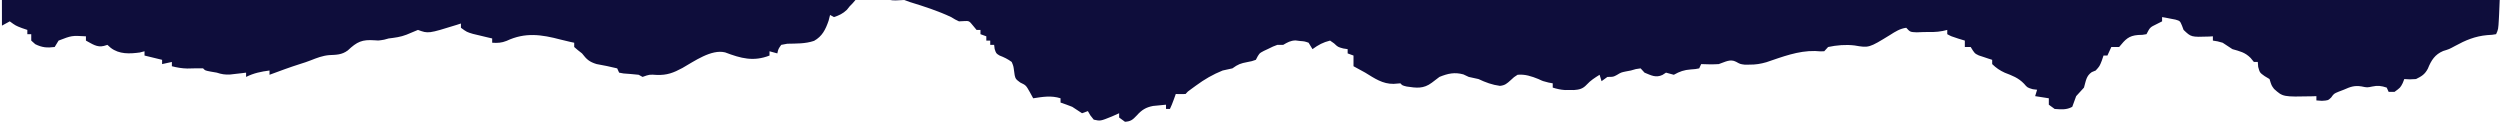 <svg width="1170" height="58" viewBox="0 0 1170 58" fill="none" xmlns="http://www.w3.org/2000/svg">
<g clip-path="url(#clip0_170_697)">
<path d="M8.131 -182.264C9.274 -182.254 9.274 -182.254 10.444 -182.254C11.257 -182.254 12.071 -182.254 12.912 -182.254C15.663 -182.264 18.424 -182.254 21.184 -182.244C23.168 -182.254 25.16 -182.254 27.153 -182.254C32.674 -182.264 38.195 -182.254 43.716 -182.254C49.081 -182.244 54.456 -182.254 59.822 -182.254C70.946 -182.264 82.07 -182.254 93.194 -182.254C104.473 -182.244 115.753 -182.244 127.032 -182.244C127.745 -182.244 128.458 -182.244 129.19 -182.244C132.819 -182.244 136.438 -182.244 140.067 -182.244C166.346 -182.254 192.626 -182.254 218.914 -182.244C244.947 -182.234 270.979 -182.224 297.012 -182.224C298.648 -182.224 300.275 -182.224 301.911 -182.224C308.474 -182.224 315.037 -182.224 321.6 -182.224C339.945 -182.224 358.29 -182.224 376.626 -182.224C377.467 -182.224 378.299 -182.224 379.158 -182.224C405.794 -182.224 432.43 -182.224 459.066 -182.214C459.925 -182.214 460.793 -182.214 461.68 -182.214C475.72 -182.214 489.751 -182.204 503.791 -182.204C559.457 -182.194 615.133 -182.184 670.799 -182.184C672.563 -182.184 674.318 -182.184 676.082 -182.184C679.592 -182.184 683.112 -182.184 686.631 -182.184C694.51 -182.184 702.389 -182.184 710.268 -182.184C712.014 -182.184 713.76 -182.184 715.506 -182.184C762.105 -182.184 808.695 -182.184 855.293 -182.174C856.509 -182.174 856.509 -182.174 857.752 -182.174C872.588 -182.174 872.588 -182.174 879.827 -182.174C897.733 -182.174 915.631 -182.164 933.537 -182.164C934.744 -182.164 934.744 -182.164 935.987 -182.164C939.241 -182.164 942.495 -182.164 945.749 -182.164C975.913 -182.164 1006.09 -182.164 1036.25 -182.154C1039.14 -182.154 1042.03 -182.154 1044.92 -182.154C1045.63 -182.154 1046.33 -182.144 1047.06 -182.144C1058.32 -182.144 1069.57 -182.144 1080.82 -182.144C1091.87 -182.144 1102.91 -182.144 1113.96 -182.134C1119.88 -182.134 1125.79 -182.134 1131.72 -182.134C1137.08 -182.134 1142.46 -182.134 1147.82 -182.134C1149.77 -182.124 1151.71 -182.134 1153.65 -182.134C1156.27 -182.134 1158.88 -182.134 1161.5 -182.124C1162.26 -182.124 1163.03 -182.134 1163.82 -182.134C1168.98 -182.114 1168.98 -182.114 1170 -181.004C1170.09 -178.744 1170.11 -176.494 1170.11 -174.234C1170.11 -173.164 1170.11 -173.164 1170.12 -172.064C1170.12 -169.654 1170.12 -167.234 1170.11 -164.814C1170.12 -163.094 1170.12 -161.364 1170.12 -159.634C1170.12 -154.934 1170.12 -150.224 1170.12 -145.514C1170.12 -140.584 1170.12 -135.644 1170.12 -130.714C1170.12 -122.414 1170.12 -114.114 1170.11 -105.804C1170.11 -96.244 1170.11 -86.684 1170.12 -77.114C1170.12 -68.894 1170.12 -60.674 1170.12 -52.444C1170.12 -47.544 1170.12 -42.634 1170.12 -37.734C1170.12 -33.104 1170.12 -28.474 1170.12 -23.844C1170.11 -22.154 1170.11 -20.474 1170.12 -18.784C1170.13 -10.334 1170.02 -1.924 1169.59 6.516C1169.56 7.236 1169.52 7.966 1169.48 8.706C1169.2 13.756 1169.2 13.756 1168.17 15.996C1166.34 16.306 1166.34 16.306 1164 16.436C1158.33 16.946 1153.92 18.796 1148.86 21.566C1146.23 22.996 1146.23 22.996 1143.38 23.876C1139.6 25.486 1137.85 28.116 1136.24 32.126C1134.82 34.846 1133.28 35.716 1130.69 36.996C1127.67 37.186 1127.67 37.186 1125.21 36.996C1124.84 37.926 1124.84 37.926 1124.47 38.876C1123.38 40.996 1123.38 40.996 1120.64 42.996C1119.73 42.996 1118.83 42.996 1117.89 42.996C1117.59 42.336 1117.29 41.676 1116.98 40.996C1114.48 40.166 1112.77 39.926 1110.19 40.496C1107.84 40.996 1107.84 40.996 1105.16 40.436C1101.81 39.916 1099.99 40.626 1096.87 41.996C1096.07 42.306 1095.25 42.616 1094.42 42.936C1092.26 43.836 1092.26 43.836 1090.99 45.626C1089.56 46.996 1089.56 46.996 1086.65 47.186C1085.8 47.126 1084.95 47.066 1084.07 46.996C1084.07 46.336 1084.07 45.676 1084.07 44.996C1083.44 45.026 1082.82 45.046 1082.16 45.066C1068.43 45.356 1068.43 45.356 1064.26 41.616C1063.05 39.996 1063.05 39.996 1062.14 36.996C1061.01 36.316 1061.01 36.316 1059.85 35.626C1057.57 33.996 1057.57 33.996 1056.83 31.316C1056.77 30.546 1056.72 29.786 1056.65 28.996C1056.05 28.996 1055.45 28.996 1054.82 28.996C1054.07 28.076 1054.07 28.076 1053.29 27.126C1050.62 24.446 1048.25 24.006 1044.77 22.996C1043.24 22.006 1041.73 21.006 1040.2 19.996C1037.74 19.296 1037.74 19.296 1035.63 18.996C1035.63 18.336 1035.63 17.676 1035.63 16.996C1035.03 17.036 1034.42 17.066 1033.79 17.106C1025.46 17.386 1025.46 17.386 1021.92 13.996C1021.54 12.996 1021.54 12.996 1021.16 11.966C1020.24 9.806 1020.24 9.806 1018.12 9.176C1017.37 9.036 1016.63 8.896 1015.87 8.746C1015.12 8.596 1014.38 8.456 1013.6 8.296C1012.74 8.146 1012.74 8.146 1011.86 7.996C1011.86 8.656 1011.86 9.316 1011.86 9.996C1011 10.436 1010.14 10.866 1009.24 11.316C1006.2 12.796 1006.2 12.796 1004.55 15.996C1002.74 16.336 1002.74 16.336 1000.61 16.376C996.214 16.726 994.706 18.406 991.754 21.996C990.547 21.996 989.341 21.996 988.098 21.996C987.494 23.316 986.891 24.636 986.269 25.996C985.666 25.996 985.063 25.996 984.441 25.996C984.185 26.786 983.92 27.566 983.646 28.376C982.613 30.996 982.613 30.996 980.785 32.996C980.182 33.246 979.578 33.496 978.957 33.746C976.315 35.556 976.233 37.816 975.301 40.996C974.103 42.356 972.888 43.686 971.644 44.996C971.014 46.656 970.401 48.326 969.816 49.996C967.065 51.506 964.634 51.176 961.59 50.996C960.685 50.336 959.78 49.676 958.848 48.996C958.848 48.006 958.848 47.016 958.848 45.996C956.736 45.666 954.625 45.336 952.449 44.996C952.751 44.006 953.052 43.016 953.363 41.996C952.687 41.916 952.01 41.836 951.307 41.746C948.793 40.996 948.793 40.996 947.257 39.186C944.533 36.366 941.727 35.386 938.226 34.026C935.923 32.966 934.214 31.816 932.34 29.996C932.34 29.336 932.34 28.676 932.34 27.996C931.773 27.816 931.197 27.636 930.612 27.446C929.863 27.196 929.113 26.946 928.345 26.686C927.605 26.446 926.865 26.196 926.097 25.946C924.113 24.996 924.113 24.996 922.285 21.996C921.38 21.996 920.475 21.996 919.543 21.996C919.543 21.006 919.543 20.016 919.543 18.996C918.528 18.696 917.514 18.386 916.462 18.066C913.144 16.996 913.144 16.996 911.316 15.996C911.316 15.336 911.316 14.676 911.316 13.996C910.274 14.246 910.274 14.246 909.205 14.496C906.207 15.106 903.41 14.996 900.348 14.996C899.26 15.046 898.163 15.086 897.039 15.126C893.949 14.996 893.949 14.996 892.121 12.996C889.223 13.386 887.021 14.776 884.525 16.376C874.662 22.436 874.662 22.436 867.889 21.266C863.785 20.786 859.599 21.136 855.559 21.996C854.955 22.656 854.352 23.316 853.73 23.996C851.838 24.056 851.838 24.056 849.453 23.876C841.509 23.696 834.169 26.586 826.656 29.116C823.895 29.906 821.656 30.266 818.831 30.246C817.707 30.256 817.707 30.256 816.565 30.266C814.426 29.996 814.426 29.996 812.506 28.926C809.691 27.416 807.305 29.056 804.371 29.996C801.629 30.176 798.896 30.126 796.144 29.996C795.843 30.656 795.541 31.316 795.23 31.996C793.475 32.346 793.475 32.346 791.291 32.496C788.156 32.726 786.135 33.436 783.348 34.996C782.132 34.666 780.916 34.336 779.691 33.996C779.152 34.356 778.604 34.706 778.037 35.066C774.902 36.536 772.735 35.256 769.637 33.996C769.033 33.336 768.43 32.676 767.809 31.996C765.624 32.276 765.624 32.276 763.238 32.996C762.47 33.146 761.693 33.286 760.898 33.436C758.659 33.906 758.659 33.906 756.73 35.066C755.012 35.996 755.012 35.996 752.269 35.996C750.917 36.986 750.917 36.986 749.527 37.996C749.226 37.006 748.924 36.016 748.613 34.996C746.383 36.386 744.381 37.636 742.562 39.626C740.789 41.566 739.08 41.966 736.621 42.136C735.579 42.126 735.579 42.126 734.509 42.126C733.815 42.126 733.111 42.126 732.398 42.136C730.378 42.006 728.614 41.606 726.676 40.996C726.676 40.336 726.676 39.676 726.676 38.996C726.018 38.876 725.359 38.756 724.683 38.626C722.105 37.996 722.105 37.996 719.994 36.996C716.758 35.686 713.687 34.656 710.223 34.996C708.55 36.056 708.55 36.056 707.023 37.496C705.232 39.116 704.299 39.956 701.969 40.186C698.395 39.726 695.223 38.556 691.941 36.996C690.424 36.656 688.898 36.326 687.371 35.996C686.548 35.606 685.717 35.216 684.857 34.816C680.744 33.686 677.618 34.386 673.66 35.996C672.463 36.866 671.284 37.756 670.123 38.686C666.183 41.656 662.929 41.176 658.331 40.496C656.293 39.996 656.293 39.996 655.379 38.996C654.346 39.086 653.313 39.166 652.244 39.246C647.097 39.346 643.304 36.686 638.926 33.996C637.829 33.386 636.723 32.786 635.617 32.186C634.904 31.796 634.182 31.406 633.441 30.996C633.441 29.346 633.441 27.696 633.441 25.996C632.536 25.666 631.632 25.336 630.699 24.996C630.699 24.336 630.699 23.676 630.699 22.996C630.023 22.896 629.346 22.796 628.643 22.686C626.129 21.996 626.129 21.996 624.365 20.316C623.743 19.876 623.122 19.446 622.473 18.996C619.191 19.806 617.052 20.956 614.246 22.996C613.643 22.006 613.039 21.016 612.418 19.996C610.544 19.346 610.544 19.346 608.423 19.186C607.72 19.096 607.016 19.006 606.285 18.916C603.908 19.016 602.619 19.786 600.535 20.996C599.63 20.996 598.725 20.996 597.793 20.996C595.745 21.756 595.745 21.756 593.625 22.816C592.912 23.146 592.19 23.486 591.449 23.836C589.292 24.966 589.292 24.966 587.738 27.996C585.864 28.656 585.864 28.656 583.689 29.066C580.663 29.636 579.42 30.066 576.769 31.996C575.252 32.346 573.726 32.686 572.199 32.996C567.675 34.816 563.689 37.116 559.695 40.066C558.616 40.856 558.616 40.856 557.51 41.656C555.828 42.856 555.828 42.856 554.832 43.996C553.315 44.046 551.788 44.046 550.262 43.996C549.987 44.786 549.704 45.566 549.412 46.376C548.434 48.996 548.434 48.996 547.519 50.996C546.916 50.996 546.313 50.996 545.691 50.996C545.691 50.336 545.691 49.676 545.691 48.996C544.403 49.116 543.105 49.246 541.807 49.376C541.094 49.446 540.372 49.516 539.622 49.586C536.295 50.226 534.339 51.416 531.98 54.066C530.07 56.096 529.147 56.816 526.496 56.996C525.591 56.336 524.686 55.676 523.754 54.996C523.754 54.336 523.754 53.676 523.754 52.996C522.648 53.496 521.533 53.986 520.39 54.496C514.988 56.686 514.988 56.686 511.871 55.996C510.217 53.996 510.217 53.996 509.129 51.996C508.224 52.326 507.319 52.656 506.387 52.996C504.842 52.036 503.325 51.036 501.816 49.996C500.007 49.286 498.178 48.606 496.332 47.996C496.332 47.336 496.332 46.676 496.332 45.996C491.954 44.606 487.968 45.316 483.535 45.996C482.776 44.606 482.776 44.606 481.999 43.186C480.153 39.906 480.153 39.906 477.484 38.626C475.309 36.996 475.309 36.996 474.87 35.186C474.769 34.486 474.669 33.786 474.568 33.066C474.285 30.916 474.285 30.916 473.48 28.996C471.643 27.626 469.897 26.796 467.795 25.986C466.168 24.996 466.168 24.996 465.492 22.896C465.373 21.956 465.373 21.956 465.254 20.996C464.651 20.996 464.047 20.996 463.426 20.996C463.426 20.336 463.426 19.676 463.426 18.996C462.822 18.996 462.219 18.996 461.598 18.996C461.598 18.336 461.598 17.676 461.598 16.996C460.693 16.666 459.788 16.336 458.855 15.996C458.855 15.336 458.855 14.676 458.855 13.996C458.252 13.996 457.649 13.996 457.027 13.996C456.488 13.336 455.94 12.676 455.373 11.996C453.545 9.746 453.545 9.746 451.086 9.876C450.336 9.916 449.578 9.956 448.801 9.996C446.973 9.126 446.973 9.126 445.145 7.996C438.938 5.086 432.448 2.986 425.949 0.996C425.044 0.666 424.139 0.336 423.207 -0.004C421.882 0.026 420.547 0.096 419.213 0.186C415.044 0.266 413.573 -1.004 410.41 -4.004C407.037 -4.804 407.037 -4.804 404.012 -5.004C404.012 -4.344 404.012 -3.684 404.012 -3.004C403.107 -3.004 402.202 -3.004 401.27 -3.004C400.968 -2.014 400.666 -1.024 400.355 -0.004C399.103 1.496 399.103 1.496 397.613 2.996C396.992 3.776 396.992 3.776 396.361 4.566C394.478 6.386 392.705 7.196 390.301 7.996C389.697 7.666 389.094 7.336 388.473 6.996C388.134 8.326 388.134 8.326 387.787 9.686C386.334 13.916 384.752 17.016 380.996 19.116C376.873 20.526 372.732 20.356 368.446 20.466C367.513 20.636 366.581 20.816 365.621 20.996C364.25 22.916 364.25 22.916 363.793 24.996C362.586 24.666 361.38 24.336 360.137 23.996C360.137 24.656 360.137 25.316 360.137 25.996C352.605 28.926 346.764 27.326 339.387 24.526C332.943 22.916 324.936 28.656 319.37 31.816C315.165 34.086 312.148 35.236 307.414 35.066C303.931 34.836 303.931 34.836 300.723 35.996C300.119 35.666 299.516 35.336 298.895 34.996C296.527 34.726 294.16 34.556 291.783 34.376C291.116 34.256 290.449 34.126 289.754 33.996C289.452 33.336 289.151 32.676 288.84 31.996C285.641 31.176 282.414 30.586 279.169 29.976C275.805 28.926 274.617 27.876 272.387 24.996C271.71 24.466 271.034 23.926 270.33 23.376C269.809 22.926 269.279 22.466 268.73 21.996C268.73 21.336 268.73 20.676 268.73 19.996C268.155 19.876 267.57 19.756 266.966 19.626C265.431 19.286 263.904 18.926 262.387 18.526C253.356 16.146 245.824 15.026 237.086 19.126C234.7 20.086 232.863 20.156 230.34 19.996C230.34 19.336 230.34 18.676 230.34 17.996C229.517 17.806 228.695 17.616 227.844 17.416C226.766 17.156 225.687 16.896 224.572 16.626C223.503 16.366 222.433 16.116 221.327 15.856C218.457 14.996 218.457 14.996 215.715 12.996C215.715 12.336 215.715 11.676 215.715 10.996C215.075 11.206 214.435 11.406 213.777 11.626C200.441 15.766 200.441 15.766 195.605 13.996C193.814 14.726 192.013 15.446 190.24 16.236C187.498 17.316 184.774 17.646 181.895 17.996C181.2 18.186 180.505 18.376 179.783 18.566C177.324 18.996 177.324 18.996 175.268 18.856C169.454 18.446 167.132 19.496 162.754 23.606C159.939 25.696 157.361 25.636 154.034 25.796C150.944 26.066 148.303 27.096 145.396 28.246C143.787 28.886 142.133 29.426 140.478 29.936C135.652 31.456 130.899 33.236 126.137 34.996C126.137 34.336 126.137 33.676 126.137 32.996C122.197 33.506 118.797 34.196 115.168 35.996C115.168 35.336 115.168 34.676 115.168 33.996C114.492 34.086 113.806 34.166 113.102 34.256C111.749 34.406 111.749 34.406 110.369 34.566C109.482 34.666 108.596 34.776 107.673 34.876C105.296 34.996 103.706 34.746 101.457 33.996C100.497 33.836 99.537 33.666 98.55 33.496C95.973 32.996 95.973 32.996 95.059 31.996C92.582 31.926 90.104 32.006 87.618 32.066C85.104 32.006 82.883 31.626 80.434 30.996C80.434 30.336 80.434 29.676 80.434 28.996C78.925 29.326 77.417 29.656 75.863 29.996C75.863 29.336 75.863 28.676 75.863 27.996C73.148 27.336 70.434 26.676 67.637 25.996C67.637 25.336 67.637 24.676 67.637 23.996C66.906 24.186 66.174 24.376 65.415 24.566C60.699 25.196 55.818 25.456 51.814 22.376C51.312 21.926 50.8 21.466 50.27 20.996C49.73 21.166 49.182 21.326 48.615 21.496C45.37 22.316 43.158 20.546 40.215 18.996C40.215 18.336 40.215 17.676 40.215 16.996C33.579 16.616 33.579 16.616 27.418 18.996C26.815 19.986 26.211 20.976 25.59 21.996C22.043 22.436 19.785 22.286 16.513 20.686C15.892 20.136 15.27 19.576 14.621 18.996C14.621 18.006 14.621 17.016 14.621 15.996C14.018 15.996 13.415 15.996 12.793 15.996C12.793 15.336 12.793 14.676 12.793 13.996C11.952 13.716 11.102 13.426 10.225 13.126C7.309 11.996 7.309 11.996 4.566 9.996C2.757 10.986 2.757 10.986 0.91 11.996C0.874 -12.994 0.837 -37.994 0.819 -62.994C0.81 -74.604 0.8 -86.214 0.773 -97.814C0.755 -107.934 0.746 -118.044 0.746 -128.154C0.736 -133.514 0.736 -138.874 0.718 -144.234C0.709 -149.264 0.709 -154.304 0.709 -159.344C0.709 -161.194 0.7 -163.054 0.7 -164.904C0.691 -167.424 0.691 -169.944 0.691 -172.474C0.691 -173.214 0.682 -173.954 0.682 -174.714C0.718 -181.384 2.162 -182.224 8.131 -182.264Z" fill="#0E0D3B"/>
</g>
<defs>
<clipPath id="clip0_170_697">
<rect width="1170" height="58" fill="white"/>
</clipPath>
</defs>
</svg>
